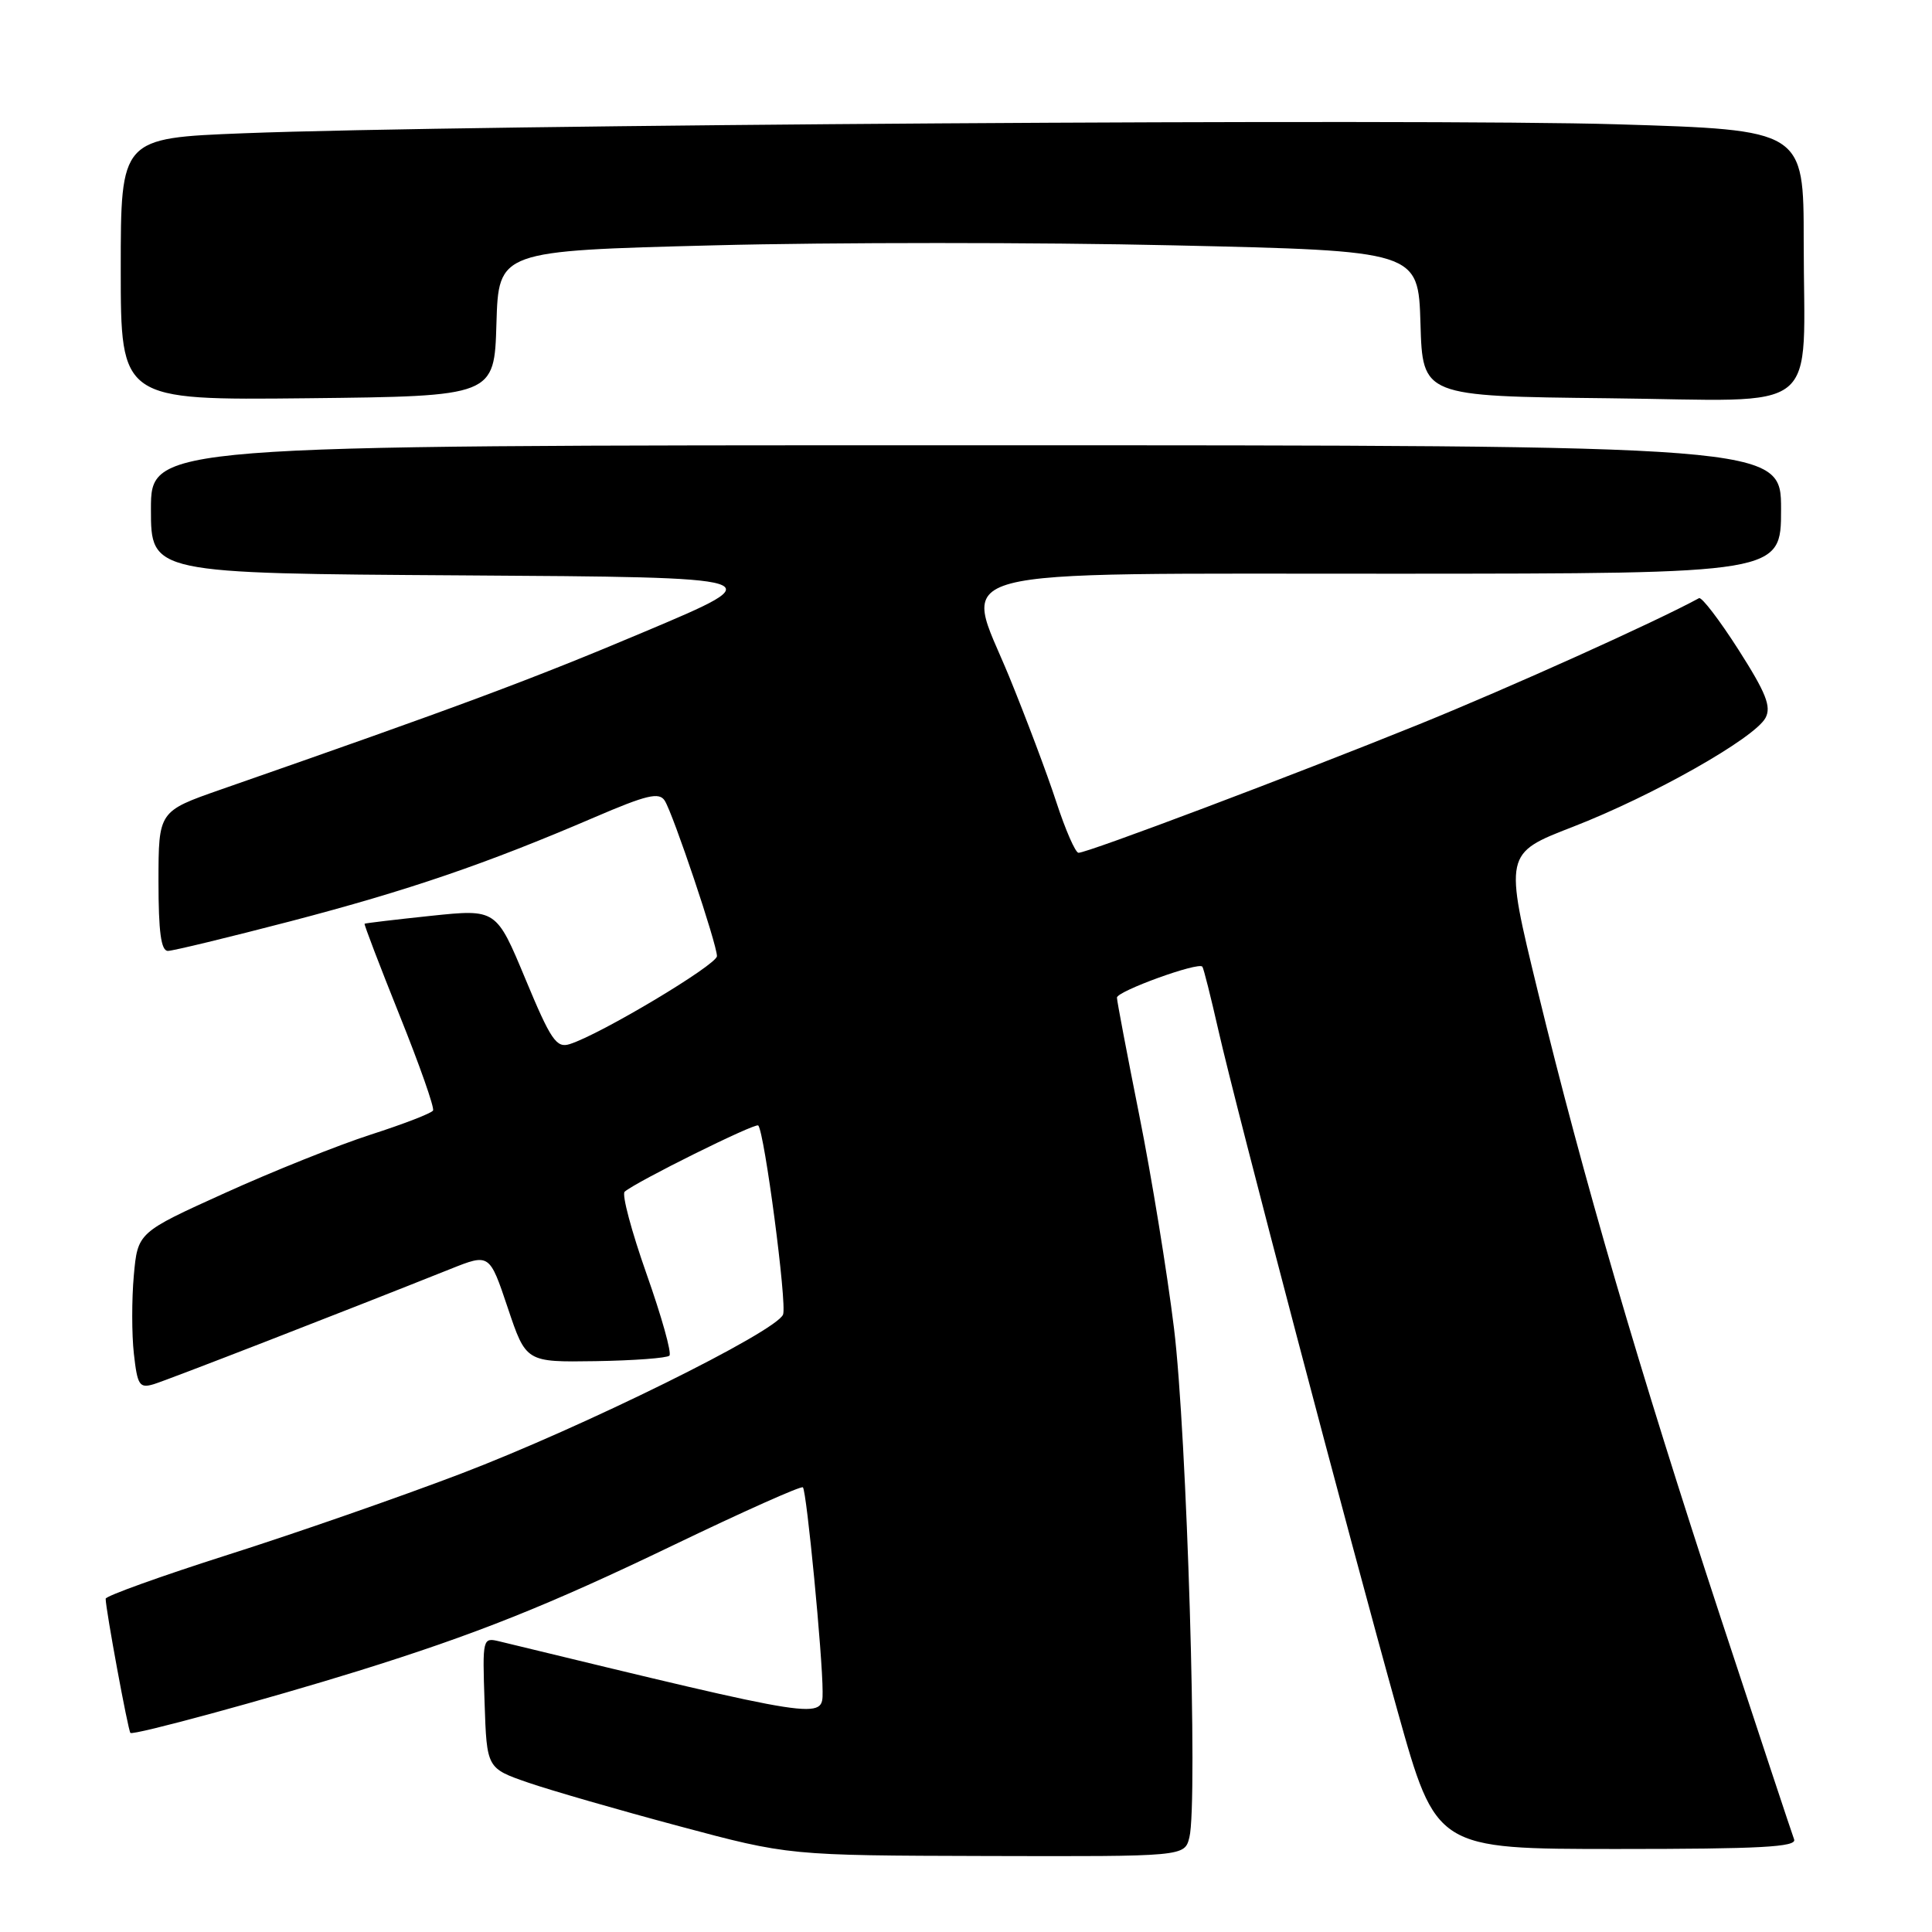<?xml version="1.0" encoding="UTF-8" standalone="no"?>
<!DOCTYPE svg PUBLIC "-//W3C//DTD SVG 1.1//EN" "http://www.w3.org/Graphics/SVG/1.1/DTD/svg11.dtd" >
<svg xmlns="http://www.w3.org/2000/svg" xmlns:xlink="http://www.w3.org/1999/xlink" version="1.1" viewBox="0 0 256 256">
 <g >
 <path fill="currentColor"
d=" M 157.60 243.46 C 158.75 238.88 157.27 189.89 155.56 176.00 C 154.65 168.57 152.58 155.86 150.95 147.73 C 149.33 139.61 148.00 132.62 148.00 132.19 C 148.00 131.34 158.81 127.42 159.32 128.09 C 159.49 128.31 160.44 132.10 161.44 136.50 C 163.86 147.14 178.79 203.85 185.19 226.75 C 190.30 245.00 190.30 245.00 214.26 245.00 C 233.25 245.00 238.11 244.74 237.73 243.73 C 237.46 243.03 233.10 229.86 228.04 214.48 C 217.13 181.28 209.80 156.16 203.75 131.29 C 199.32 113.08 199.32 113.08 208.41 109.56 C 218.98 105.46 232.49 97.82 233.94 95.12 C 234.73 93.63 234.01 91.81 230.35 86.08 C 227.83 82.14 225.48 79.07 225.13 79.26 C 219.39 82.39 200.06 91.10 188.00 95.99 C 171.30 102.75 144.13 113.00 142.91 113.00 C 142.50 113.00 141.17 109.96 139.96 106.25 C 138.75 102.54 135.93 95.06 133.71 89.63 C 127.65 74.89 123.25 76.05 185.25 76.02 C 236.00 76.00 236.00 76.00 236.00 67.50 C 236.00 59.00 236.00 59.00 128.00 59.00 C 20.00 59.00 20.00 59.00 20.00 67.49 C 20.00 75.98 20.00 75.98 61.25 76.24 C 102.50 76.50 102.50 76.50 85.50 83.67 C 70.44 90.03 60.75 93.64 29.25 104.62 C 21.01 107.50 21.01 107.50 21.00 116.75 C 21.00 123.49 21.34 126.00 22.25 126.00 C 22.94 125.99 30.25 124.22 38.50 122.07 C 54.14 117.98 64.43 114.46 78.72 108.32 C 85.70 105.32 87.34 104.93 88.08 106.09 C 89.21 107.88 95.00 125.11 95.00 126.69 C 95.00 127.84 79.54 137.08 75.49 138.35 C 73.73 138.91 72.99 137.83 69.62 129.72 C 65.76 120.45 65.76 120.45 57.13 121.35 C 52.38 121.85 48.42 122.32 48.31 122.40 C 48.21 122.47 50.30 127.93 52.94 134.52 C 55.59 141.11 57.59 146.79 57.38 147.15 C 57.18 147.51 53.48 148.94 49.16 150.33 C 44.85 151.72 36.12 155.21 29.78 158.09 C 18.25 163.31 18.25 163.31 17.73 169.02 C 17.45 172.16 17.45 176.82 17.74 179.39 C 18.21 183.58 18.48 183.98 20.38 183.41 C 22.25 182.84 45.30 173.89 59.68 168.15 C 64.86 166.08 64.86 166.08 67.28 173.29 C 69.70 180.50 69.70 180.50 78.91 180.36 C 83.97 180.28 88.38 179.95 88.70 179.63 C 89.03 179.30 87.66 174.43 85.67 168.80 C 83.68 163.16 82.37 158.26 82.77 157.91 C 84.22 156.62 100.08 148.75 100.47 149.13 C 101.29 149.96 104.30 172.78 103.76 174.18 C 102.89 176.44 77.20 189.13 61.00 195.30 C 53.02 198.34 39.19 203.16 30.25 206.00 C 21.31 208.85 14.00 211.48 14.00 211.84 C 14.00 213.22 16.97 229.31 17.28 229.62 C 17.65 229.99 35.47 225.14 47.50 221.40 C 62.98 216.58 72.66 212.72 89.25 204.73 C 98.46 200.30 106.17 196.85 106.39 197.08 C 106.89 197.62 109.00 219.51 109.00 224.14 C 109.00 227.90 109.34 227.95 66.21 217.50 C 63.94 216.95 63.92 217.02 64.21 225.63 C 64.50 234.31 64.50 234.31 70.00 236.21 C 73.03 237.25 82.03 239.85 90.00 241.98 C 104.50 245.86 104.50 245.86 130.73 245.93 C 156.96 246.00 156.96 246.00 157.60 243.46 Z  M 65.78 42.87 C 66.07 33.24 66.07 33.24 94.56 32.51 C 110.23 32.10 137.65 32.10 155.49 32.51 C 187.93 33.24 187.93 33.24 188.22 42.87 C 188.50 52.50 188.50 52.50 213.12 52.77 C 241.92 53.08 239.00 55.43 239.00 31.99 C 239.00 17.22 239.00 17.22 214.25 16.47 C 188.74 15.69 61.08 16.53 32.25 17.66 C 16.00 18.30 16.00 18.30 16.00 35.67 C 16.00 53.03 16.00 53.03 40.75 52.77 C 65.50 52.50 65.50 52.50 65.78 42.87 Z "/>
</g>
</svg>